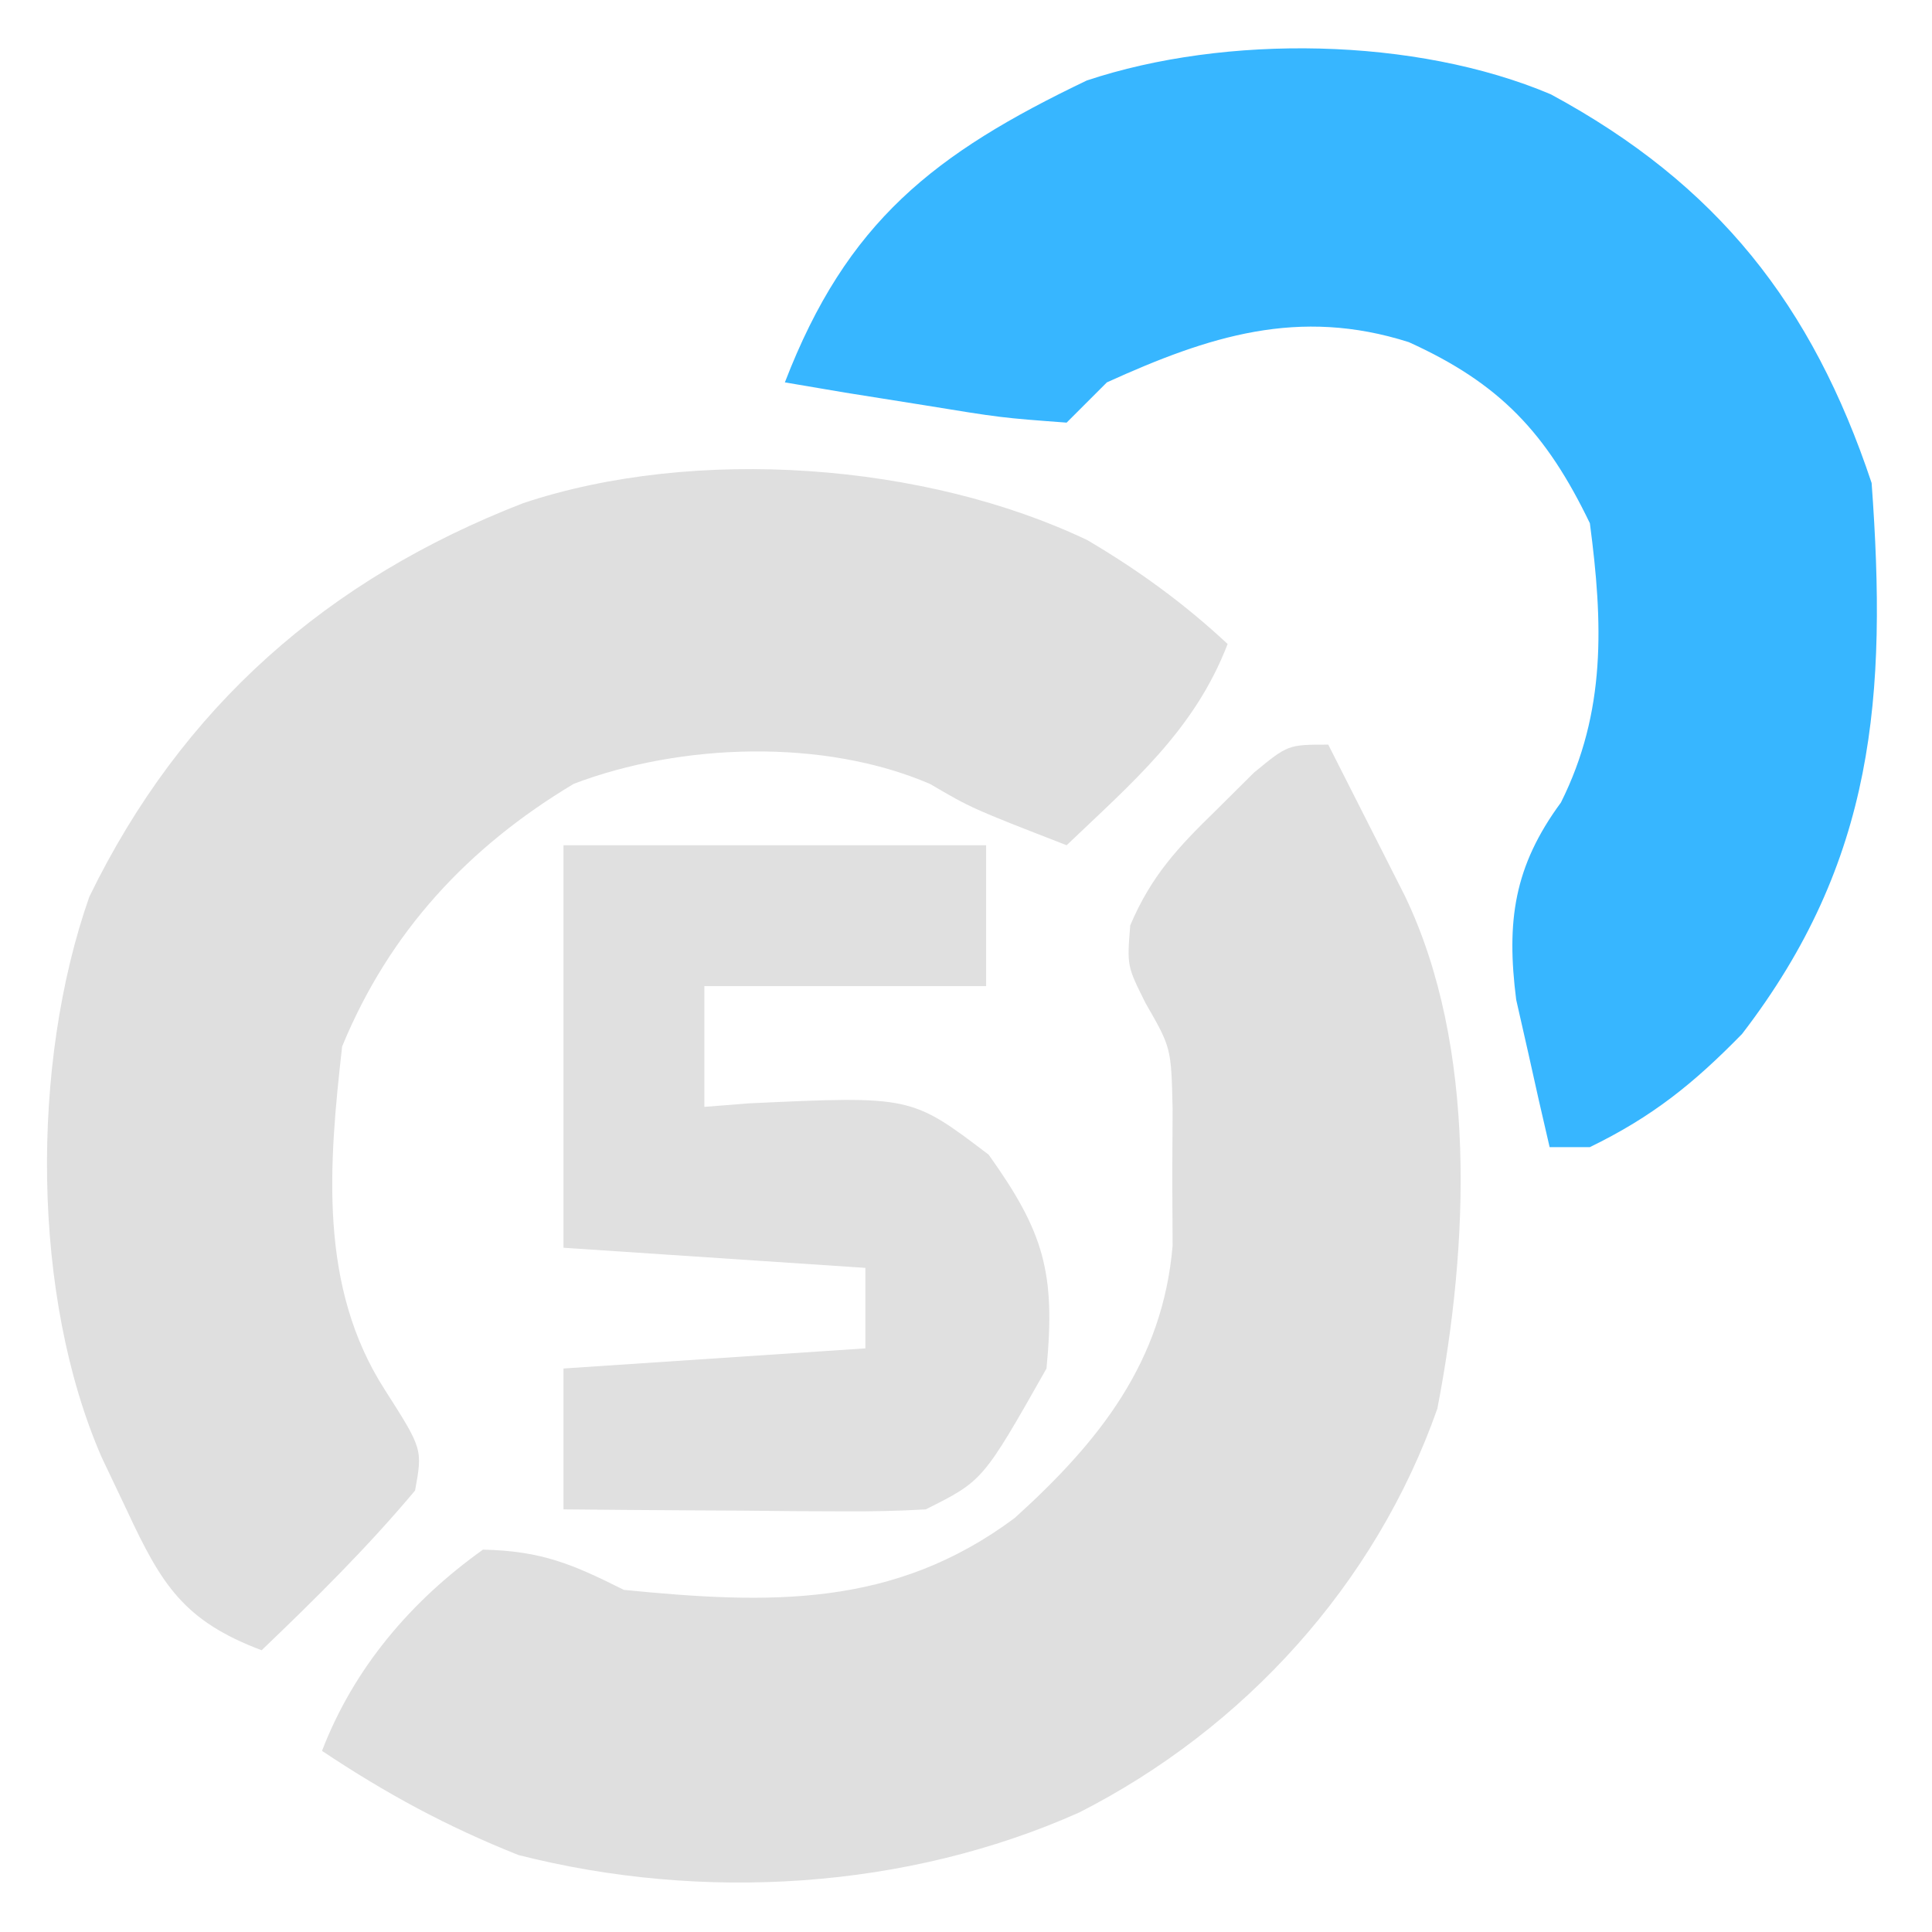 <?xml version="1.0" encoding="UTF-8"?> <svg xmlns="http://www.w3.org/2000/svg" version="1.1" width="96" height="96"><path d="M0 0 C2.54 1.498 4.805 3.144 6.961 5.156 C5.31 9.449 2.223 12.036 -1.039 15.156 C-5.757 13.322 -5.757 13.322 -7.82 12.113 C-13.098 9.837 -20.203 10.079 -25.527 12.102 C-30.777 15.245 -34.698 19.462 -37.039 25.156 C-37.701 31.041 -38.22 37.081 -34.914 42.219 C-33.039 45.156 -33.039 45.156 -33.414 47.219 C-35.792 50.054 -38.364 52.597 -41.039 55.156 C-44.904 53.698 -46.009 51.908 -47.727 48.219 C-48.143 47.343 -48.559 46.468 -48.988 45.566 C-52.479 37.56 -52.519 26.02 -49.602 17.719 C-45.001 8.26 -37.746 1.923 -28.039 -1.844 C-19.5 -4.69 -8.064 -3.853 0 0 Z " fill="#DFDFDF" transform="translate(54.039,26.844)"></path><path d="M0 0 C0.815 1.603 1.627 3.207 2.438 4.812 C3.116 6.152 3.116 6.152 3.809 7.52 C7.411 15.019 6.986 24.895 5.422 32.992 C2.353 41.724 -4.177 48.892 -12.375 53.062 C-20.957 56.89 -31.078 57.507 -40.238 55.176 C-43.806 53.754 -46.802 52.132 -50 50 C-48.416 45.881 -45.576 42.548 -42 40 C-39.085 40.066 -37.57 40.715 -35 42 C-27.747 42.719 -21.583 42.902 -15.582 38.43 C-11.352 34.607 -8.229 30.661 -7.734 24.906 C-7.742 23.22 -7.742 23.22 -7.75 21.5 C-7.745 20.376 -7.74 19.252 -7.734 18.094 C-7.803 15.063 -7.803 15.063 -9.078 12.844 C-10 11 -10 11 -9.84 8.984 C-8.8 6.527 -7.471 5.107 -5.562 3.25 C-4.945 2.636 -4.328 2.023 -3.691 1.391 C-2 0 -2 0 0 0 Z " fill="#DFDFDF" transform="translate(66,37)"></path><path d="M0 0 C8.272 4.47 12.986 10.457 15.938 19.312 C16.711 29.889 16.105 38.097 9.5 46.688 C7.086 49.161 5.034 50.806 1.938 52.312 C1.278 52.312 0.618 52.312 -0.062 52.312 C-0.429 50.753 -0.78 49.19 -1.125 47.625 C-1.421 46.32 -1.421 46.32 -1.723 44.988 C-2.218 41.092 -1.838 38.367 0.5 35.188 C2.757 30.674 2.591 26.26 1.938 21.312 C-0.225 16.827 -2.526 14.365 -7.062 12.312 C-12.532 10.572 -16.987 12.008 -22.062 14.312 C-22.723 14.973 -23.383 15.633 -24.062 16.312 C-27.32 16.07 -27.32 16.07 -31.188 15.438 C-32.469 15.234 -33.75 15.03 -35.07 14.82 C-36.058 14.653 -37.045 14.485 -38.062 14.312 C-34.983 6.314 -30.644 2.943 -23.062 -0.688 C-16.168 -2.986 -6.725 -2.851 0 0 Z " fill="#37B6FF" transform="translate(77.062,4.688)"></path><path d="M0 0 C6.93 0 13.86 0 21 0 C21 2.31 21 4.62 21 7 C16.38 7 11.76 7 7 7 C7 8.98 7 10.96 7 13 C8.104 12.913 8.104 12.913 9.23 12.824 C17.279 12.452 17.279 12.452 21.125 15.375 C23.873 19.222 24.457 21.243 24 26 C20.842 31.579 20.842 31.579 18 33 C16.625 33.083 15.245 33.107 13.867 33.098 C13.062 33.094 12.256 33.091 11.426 33.088 C10.163 33.075 10.163 33.075 8.875 33.062 C8.026 33.058 7.176 33.053 6.301 33.049 C4.2 33.037 2.1 33.019 0 33 C0 30.69 0 28.38 0 26 C4.95 25.67 9.9 25.34 15 25 C15 23.68 15 22.36 15 21 C10.05 20.67 5.1 20.34 0 20 C0 13.4 0 6.8 0 0 Z " fill="#E0E0E0" transform="translate(28,42)"></path></svg> 